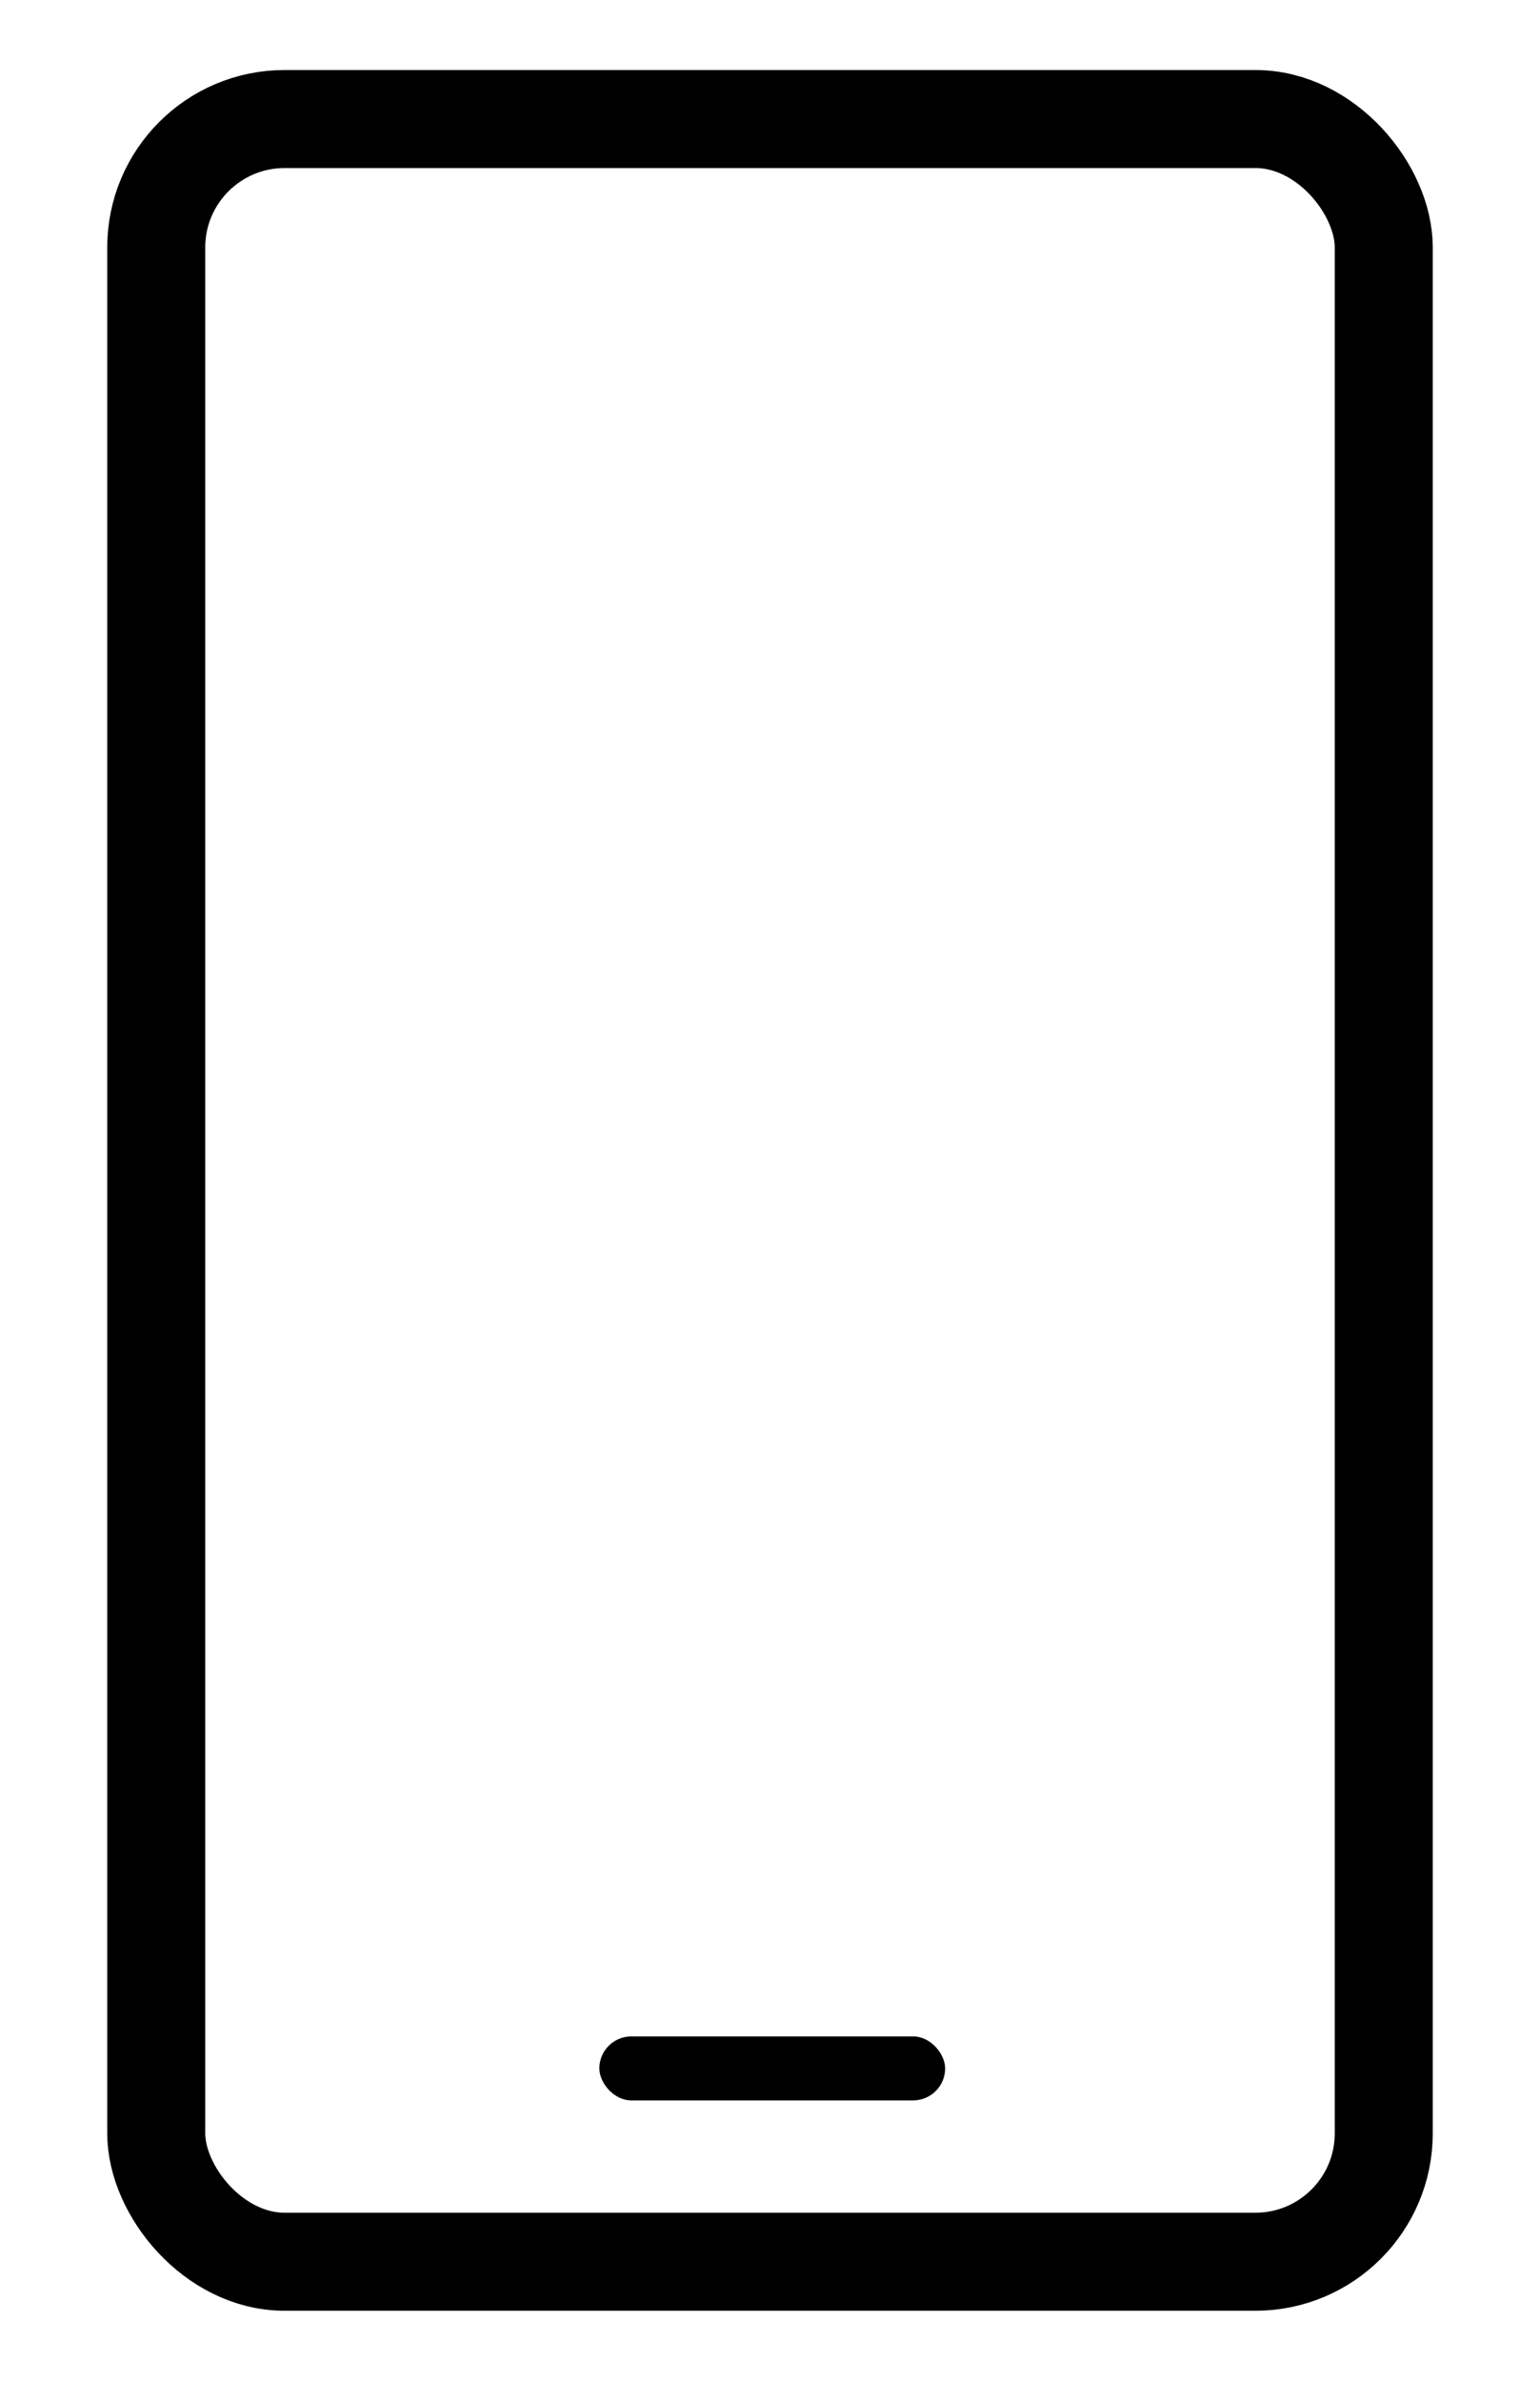 <svg width="11" height="17" viewBox="0 0 11 17" fill="none" xmlns="http://www.w3.org/2000/svg">
<g clip-path="url(#clip0_814_405)">
<rect x="1.116" y="0.85" width="8.768" height="15.3" rx="0.917" stroke="black" stroke-width="0.7"/>
<rect x="4.281" y="14.541" width="2.47" height="0.457" rx="0.229" fill="black"/>
</g>
<defs>
<clipPath id="clip0_814_405">
<rect width="9.468" height="16" fill="white" transform="translate(0.766 0.5)"/>
</clipPath>
</defs>
</svg>
